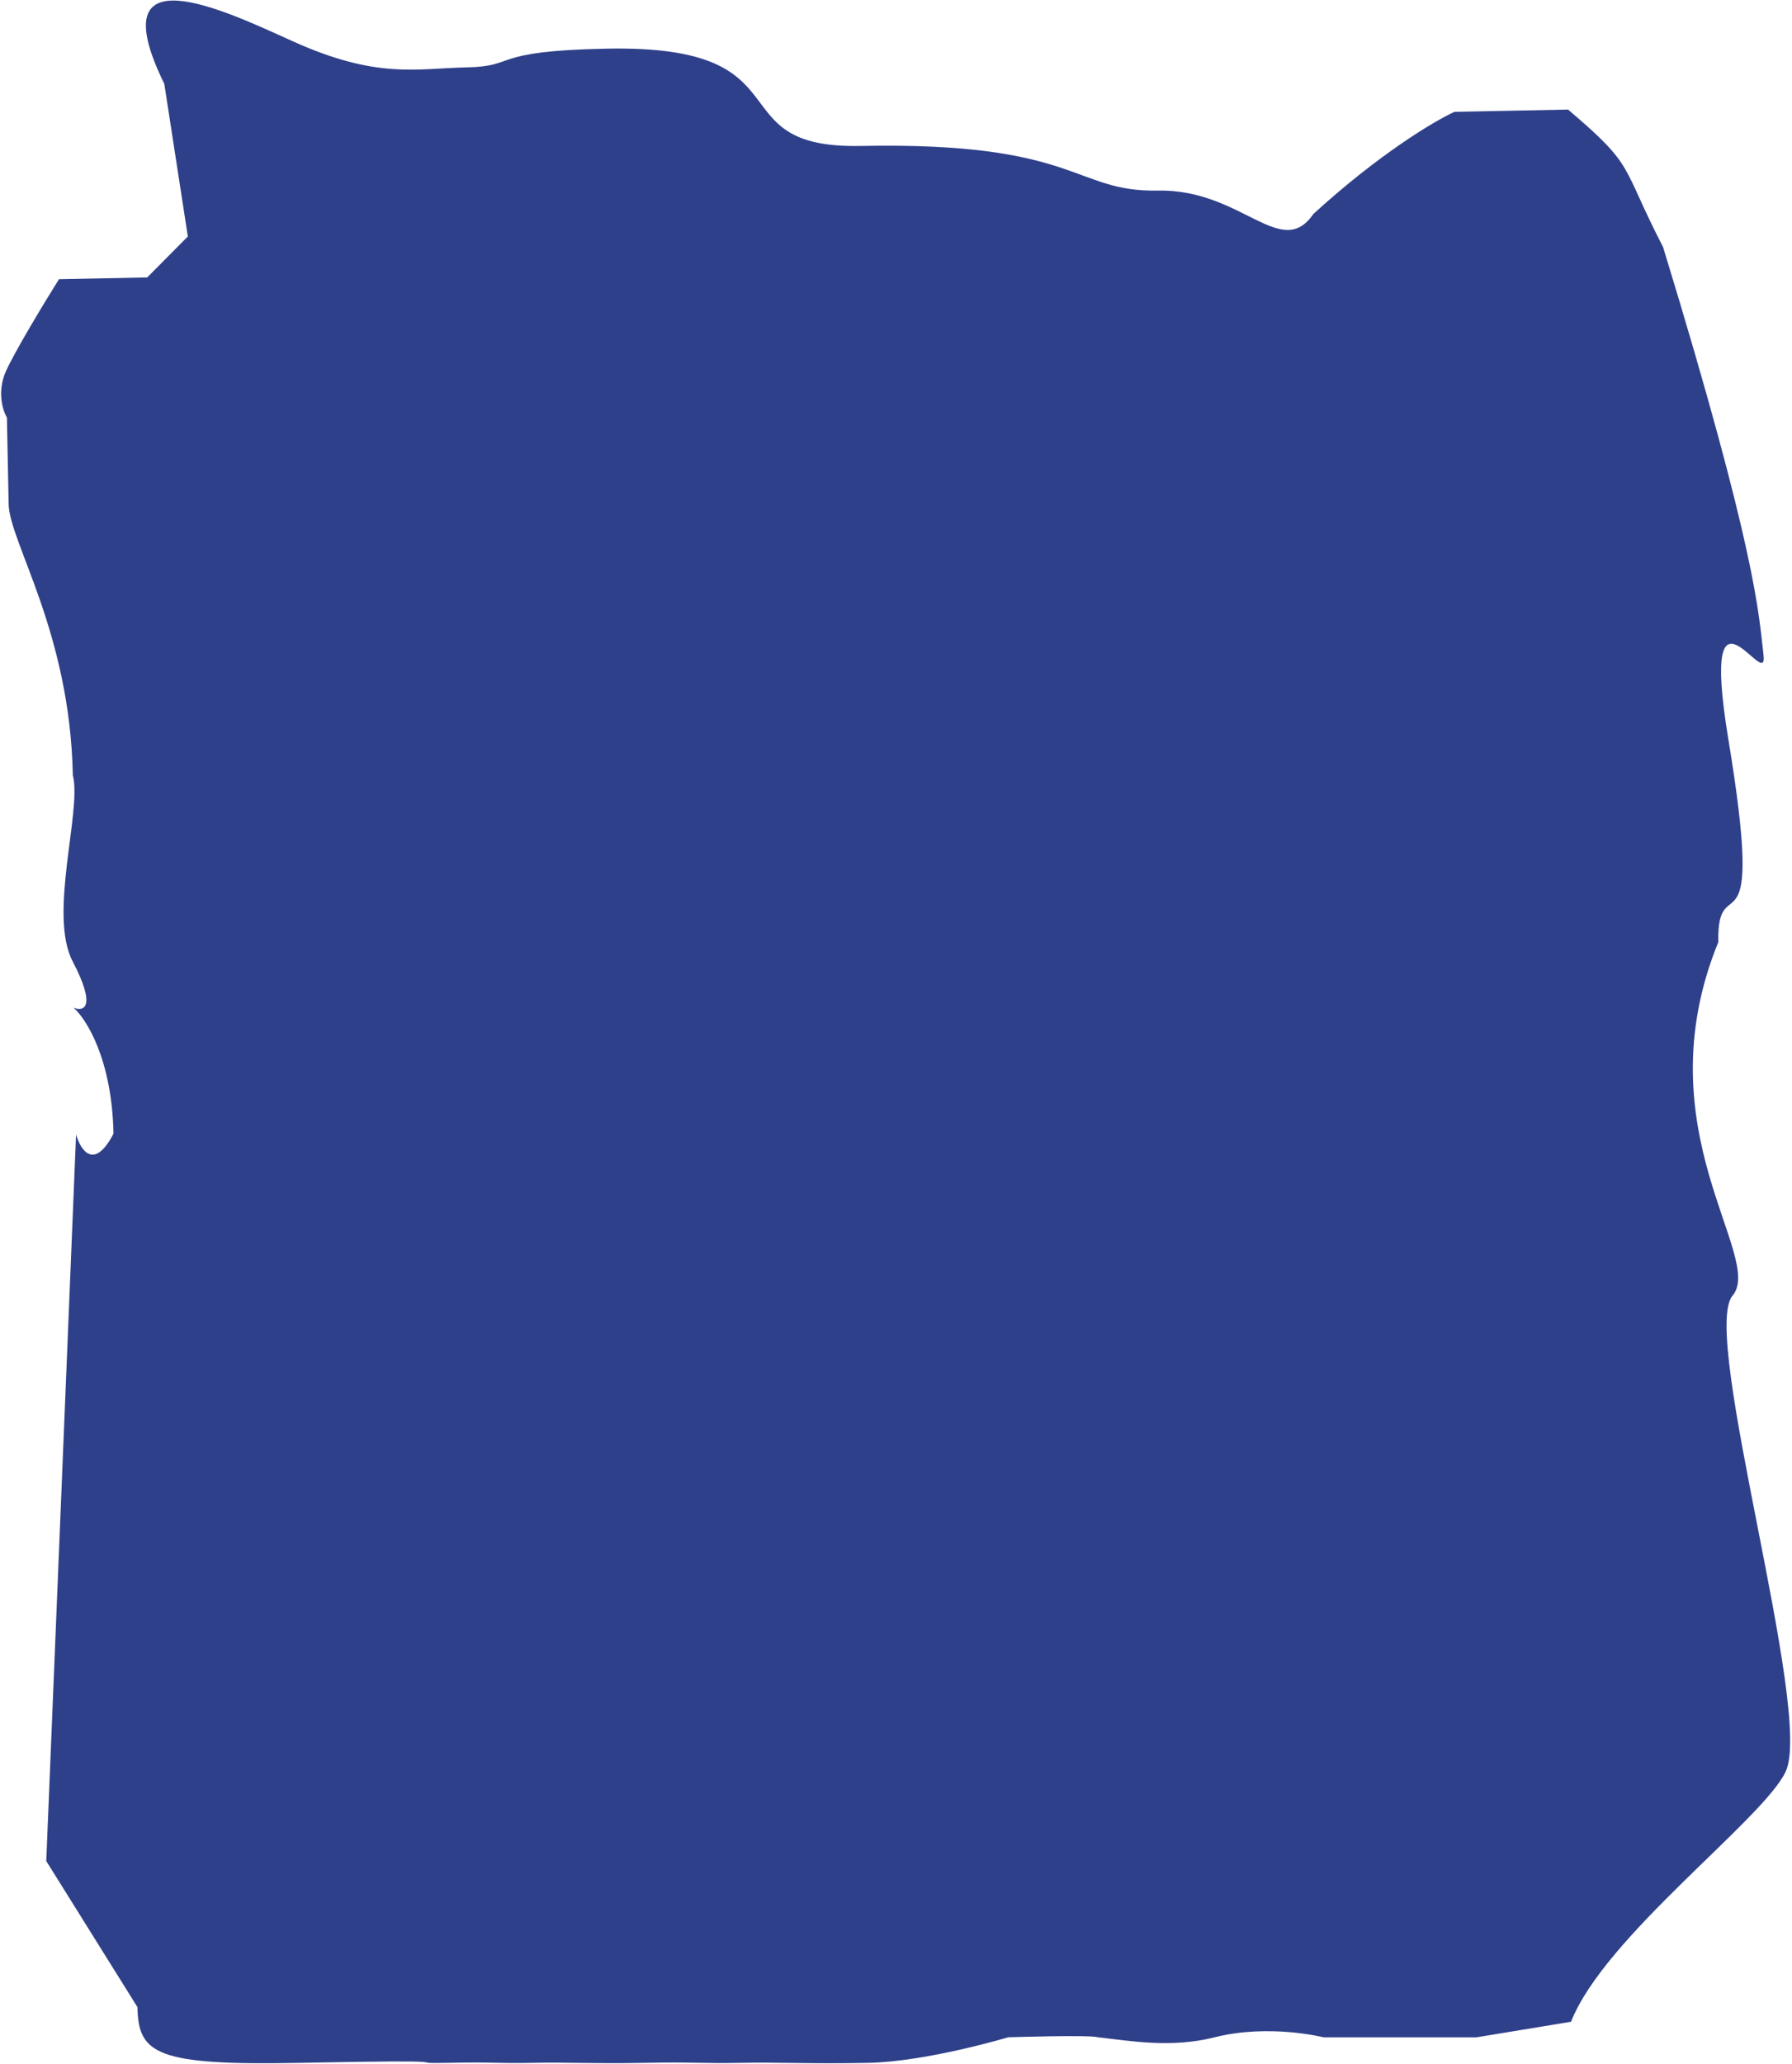 <svg width="807" height="929" viewBox="0 0 807 929" fill="none" xmlns="http://www.w3.org/2000/svg">
<path d="M66.293 124.875L26.561 125.67C20.337 135.62 6.849 157.823 2.697 167.034C-1.455 176.246 1.246 184.813 3.115 187.945L3.895 226.915C4.237 244.024 31.511 284.327 32.803 348.961C36.932 364.726 21.68 411.599 32.701 432.678C43.721 453.757 37.572 455.402 33.119 453.589C38.839 458.546 50.446 476.824 51.115 510.282C42.299 527.193 36.205 517.553 34.259 510.619L20.831 837.667L61.893 903.406C62.311 924.317 69.985 929.8 135 928.5C216.268 926.875 178.624 928.957 201.5 928.5C224.376 928.043 222.644 928.837 239.5 928.5C256.356 928.163 267.124 928.957 290 928.5C312.876 928.043 316.042 928.849 333.5 928.5C350.958 928.151 364.513 929.03 391 928.5C417.487 927.97 454 917 454 917C454 917 490.662 915.809 494.5 917C508.986 918.612 527.346 921.957 547 917C571.567 910.804 596 917 596 917L623.5 917L665 917L707.5 910C722.5 871.68 793.956 818.976 804.125 797.473C816.837 770.595 765.498 600.642 780.206 583.232C794.913 565.822 739.365 508.413 773.812 424.047C773.109 388.879 795.378 435.561 778.256 332.258C765.222 252.646 796.338 312.812 794.171 294.788C792.004 276.765 791.472 250.151 748.947 111.224C729.525 73.577 736.787 75.334 706.155 49.322L673.648 49.972L654.986 50.345C646.233 54.324 621.275 69.086 591.467 96.306C576.835 117.518 559.267 85.014 521.342 85.773C483.417 86.531 485.811 63.734 387.687 65.697C321.468 67.021 365.753 20.04 273.047 21.894C220.072 22.953 233.222 29.863 210.346 30.321C187.471 30.778 169.962 35.804 131.675 18.503C101.046 4.663 44.437 -22.547 73.993 37.746L84.593 106.442L66.293 124.875Z" fill="#2F408A"/>
</svg>
